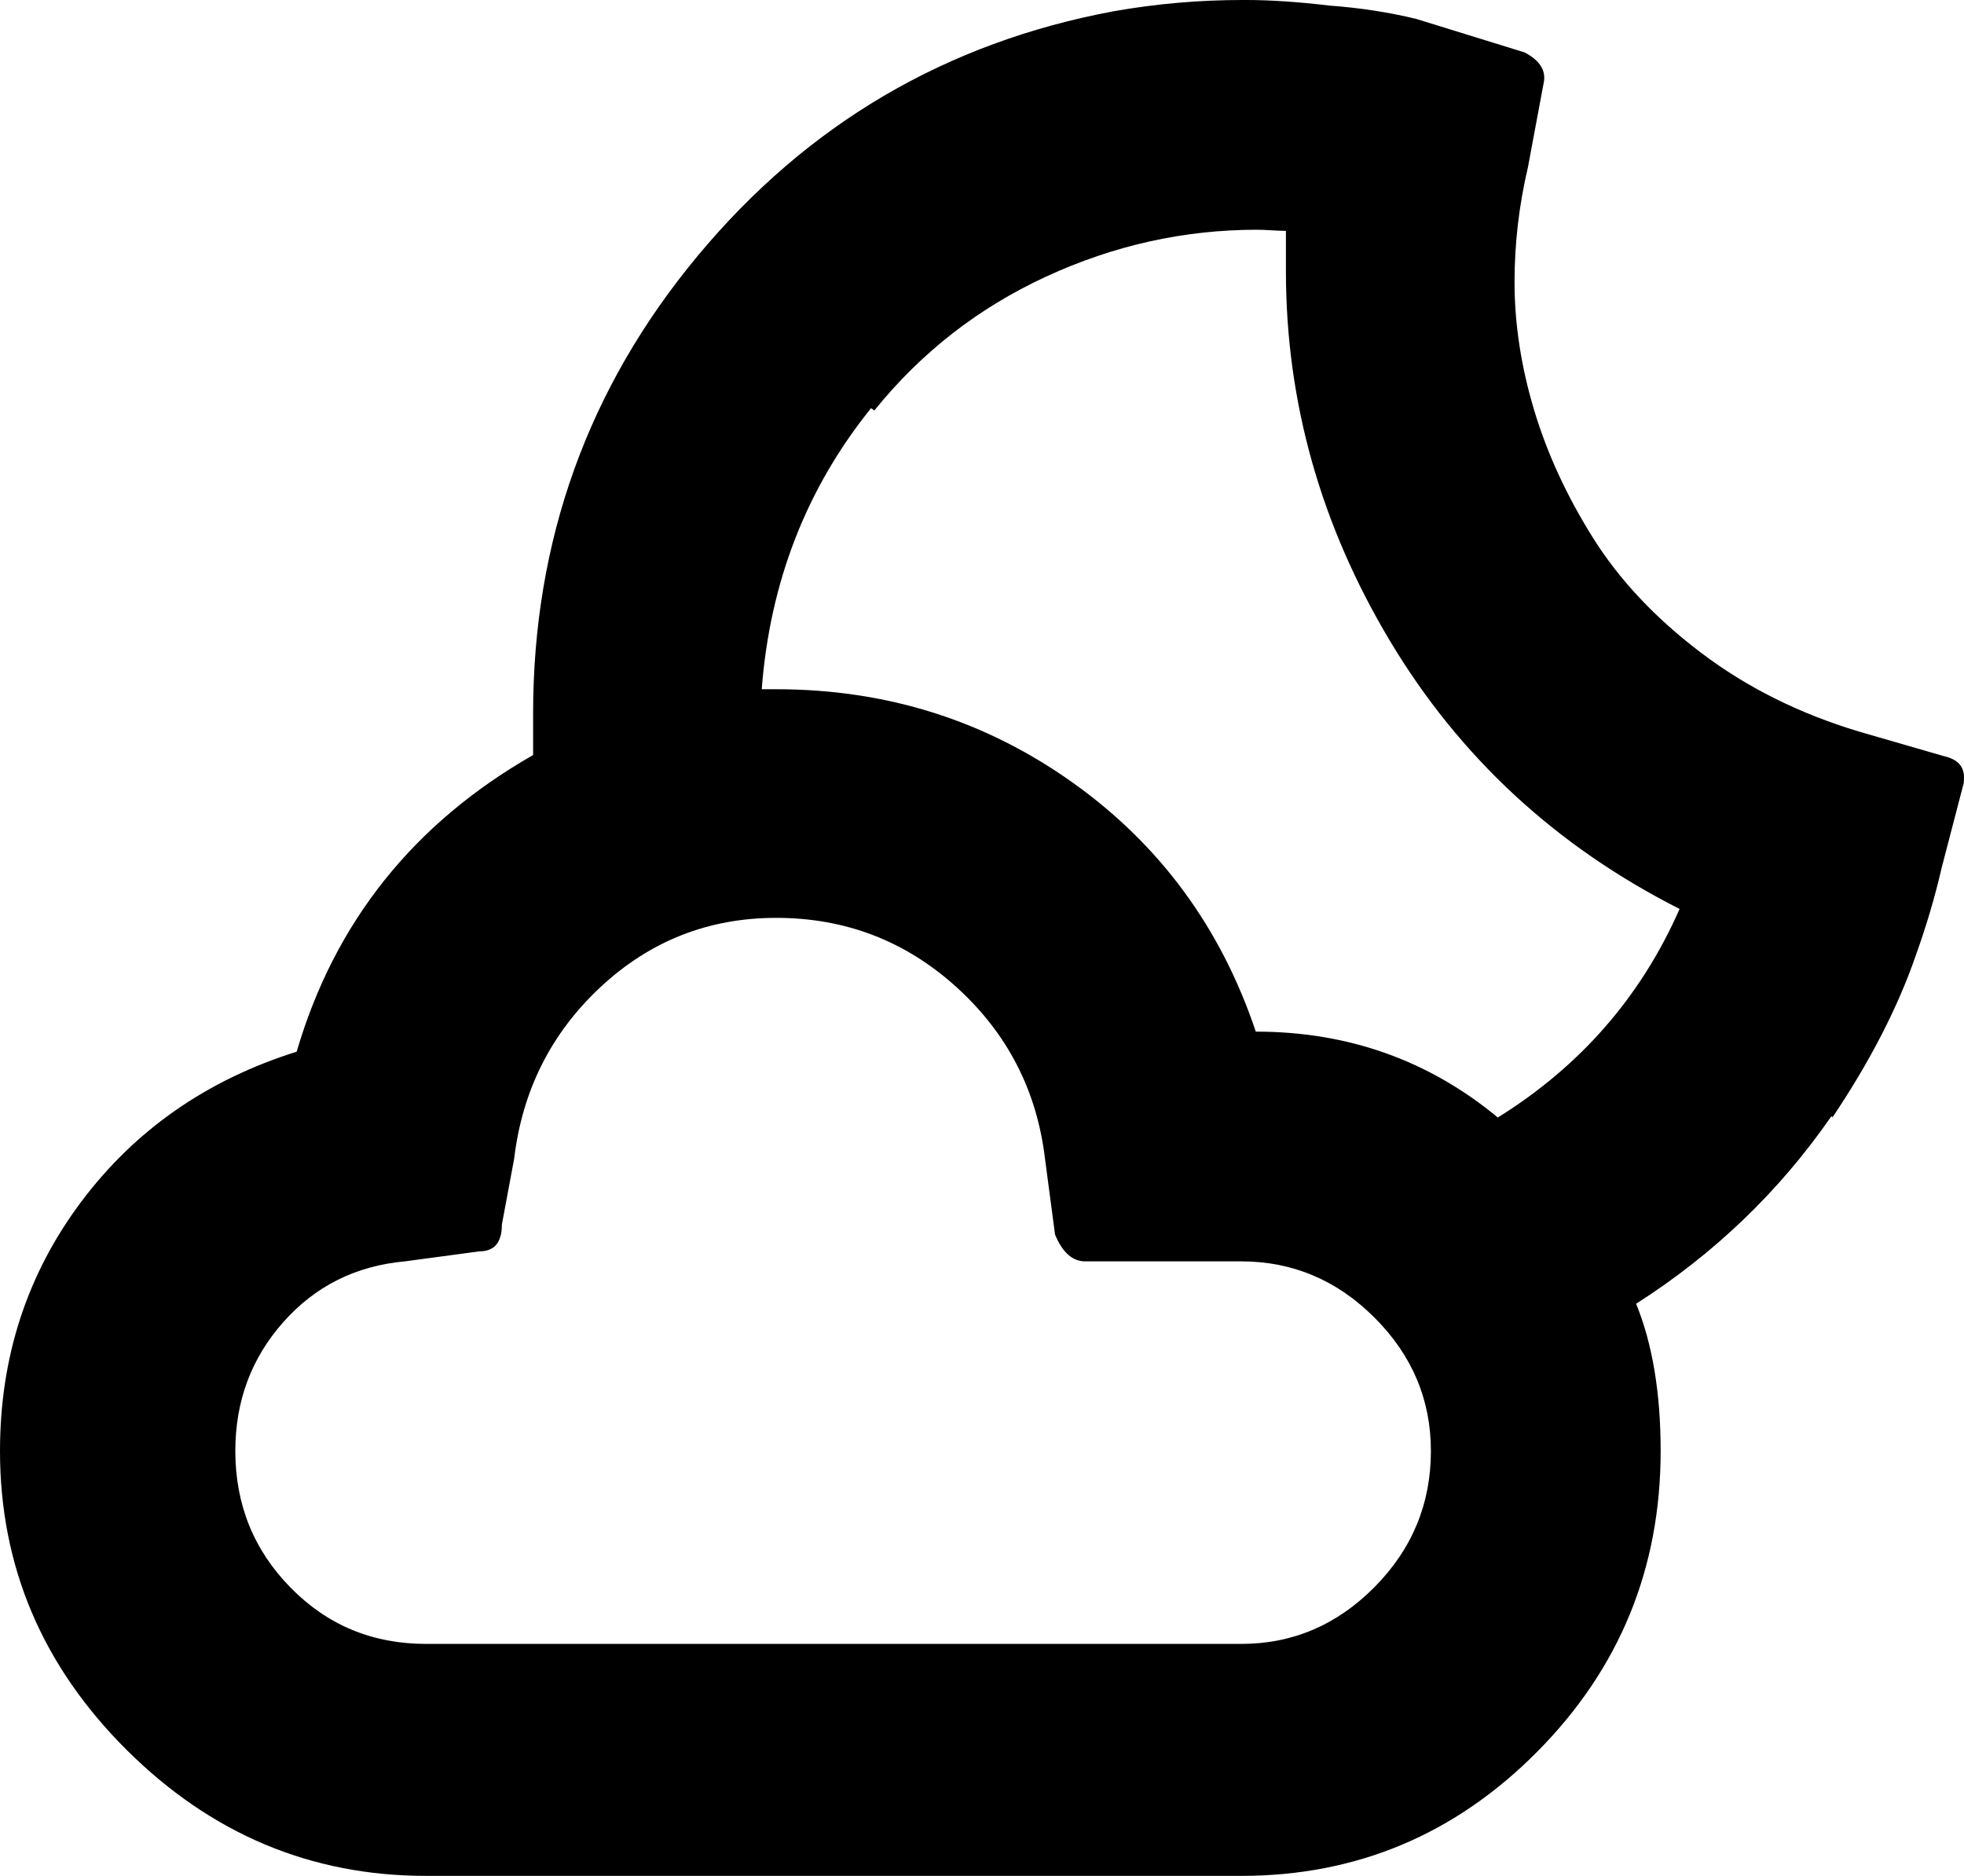 <svg xmlns="http://www.w3.org/2000/svg" viewBox="0 0 1761 1682"><path d="M0 1301q0-126 72.5-223T266 943q51-174 212-266v-37q0-233 147.5-410.5T999 10q57-10 115-10h3q33 0 75 5 41 3 78 12l97 30q21 11 17 28l-14 75q-12 51-12 103 0 56 17.5 114.5t53 115 97 103T1667 656l76 22q18 4 18 19 0 6-1 8l-19 73q-9 39-23 78-24 70-75 146 0-1-1-1-70 101-175 168 22 54 22 132 0 158-110.5 269.5T1113 1682H382q-155 0-268.5-113T0 1301zm211 0q0 72 49.5 122.5T382 1474h731q69 0 119.5-51t50.5-122q0-69-50.5-119.5T1113 1131H973q-17 0-27-24l-9-68q-11-92-79.5-154T696 823q-91 0-157.5 62T461 1039l-11 59q0 24-20 24l-67 9q-66 6-109 54.5T211 1301zm472-683h13q148 0 265.5 83.5T1126 925q124 0 217 77 111-69 163-187-166-84-259.5-240T1153 243v-36q-5 0-13-.5t-13-.5q-98 0-189 42T784 368l-3-2q-87 108-98 252z"/></svg>